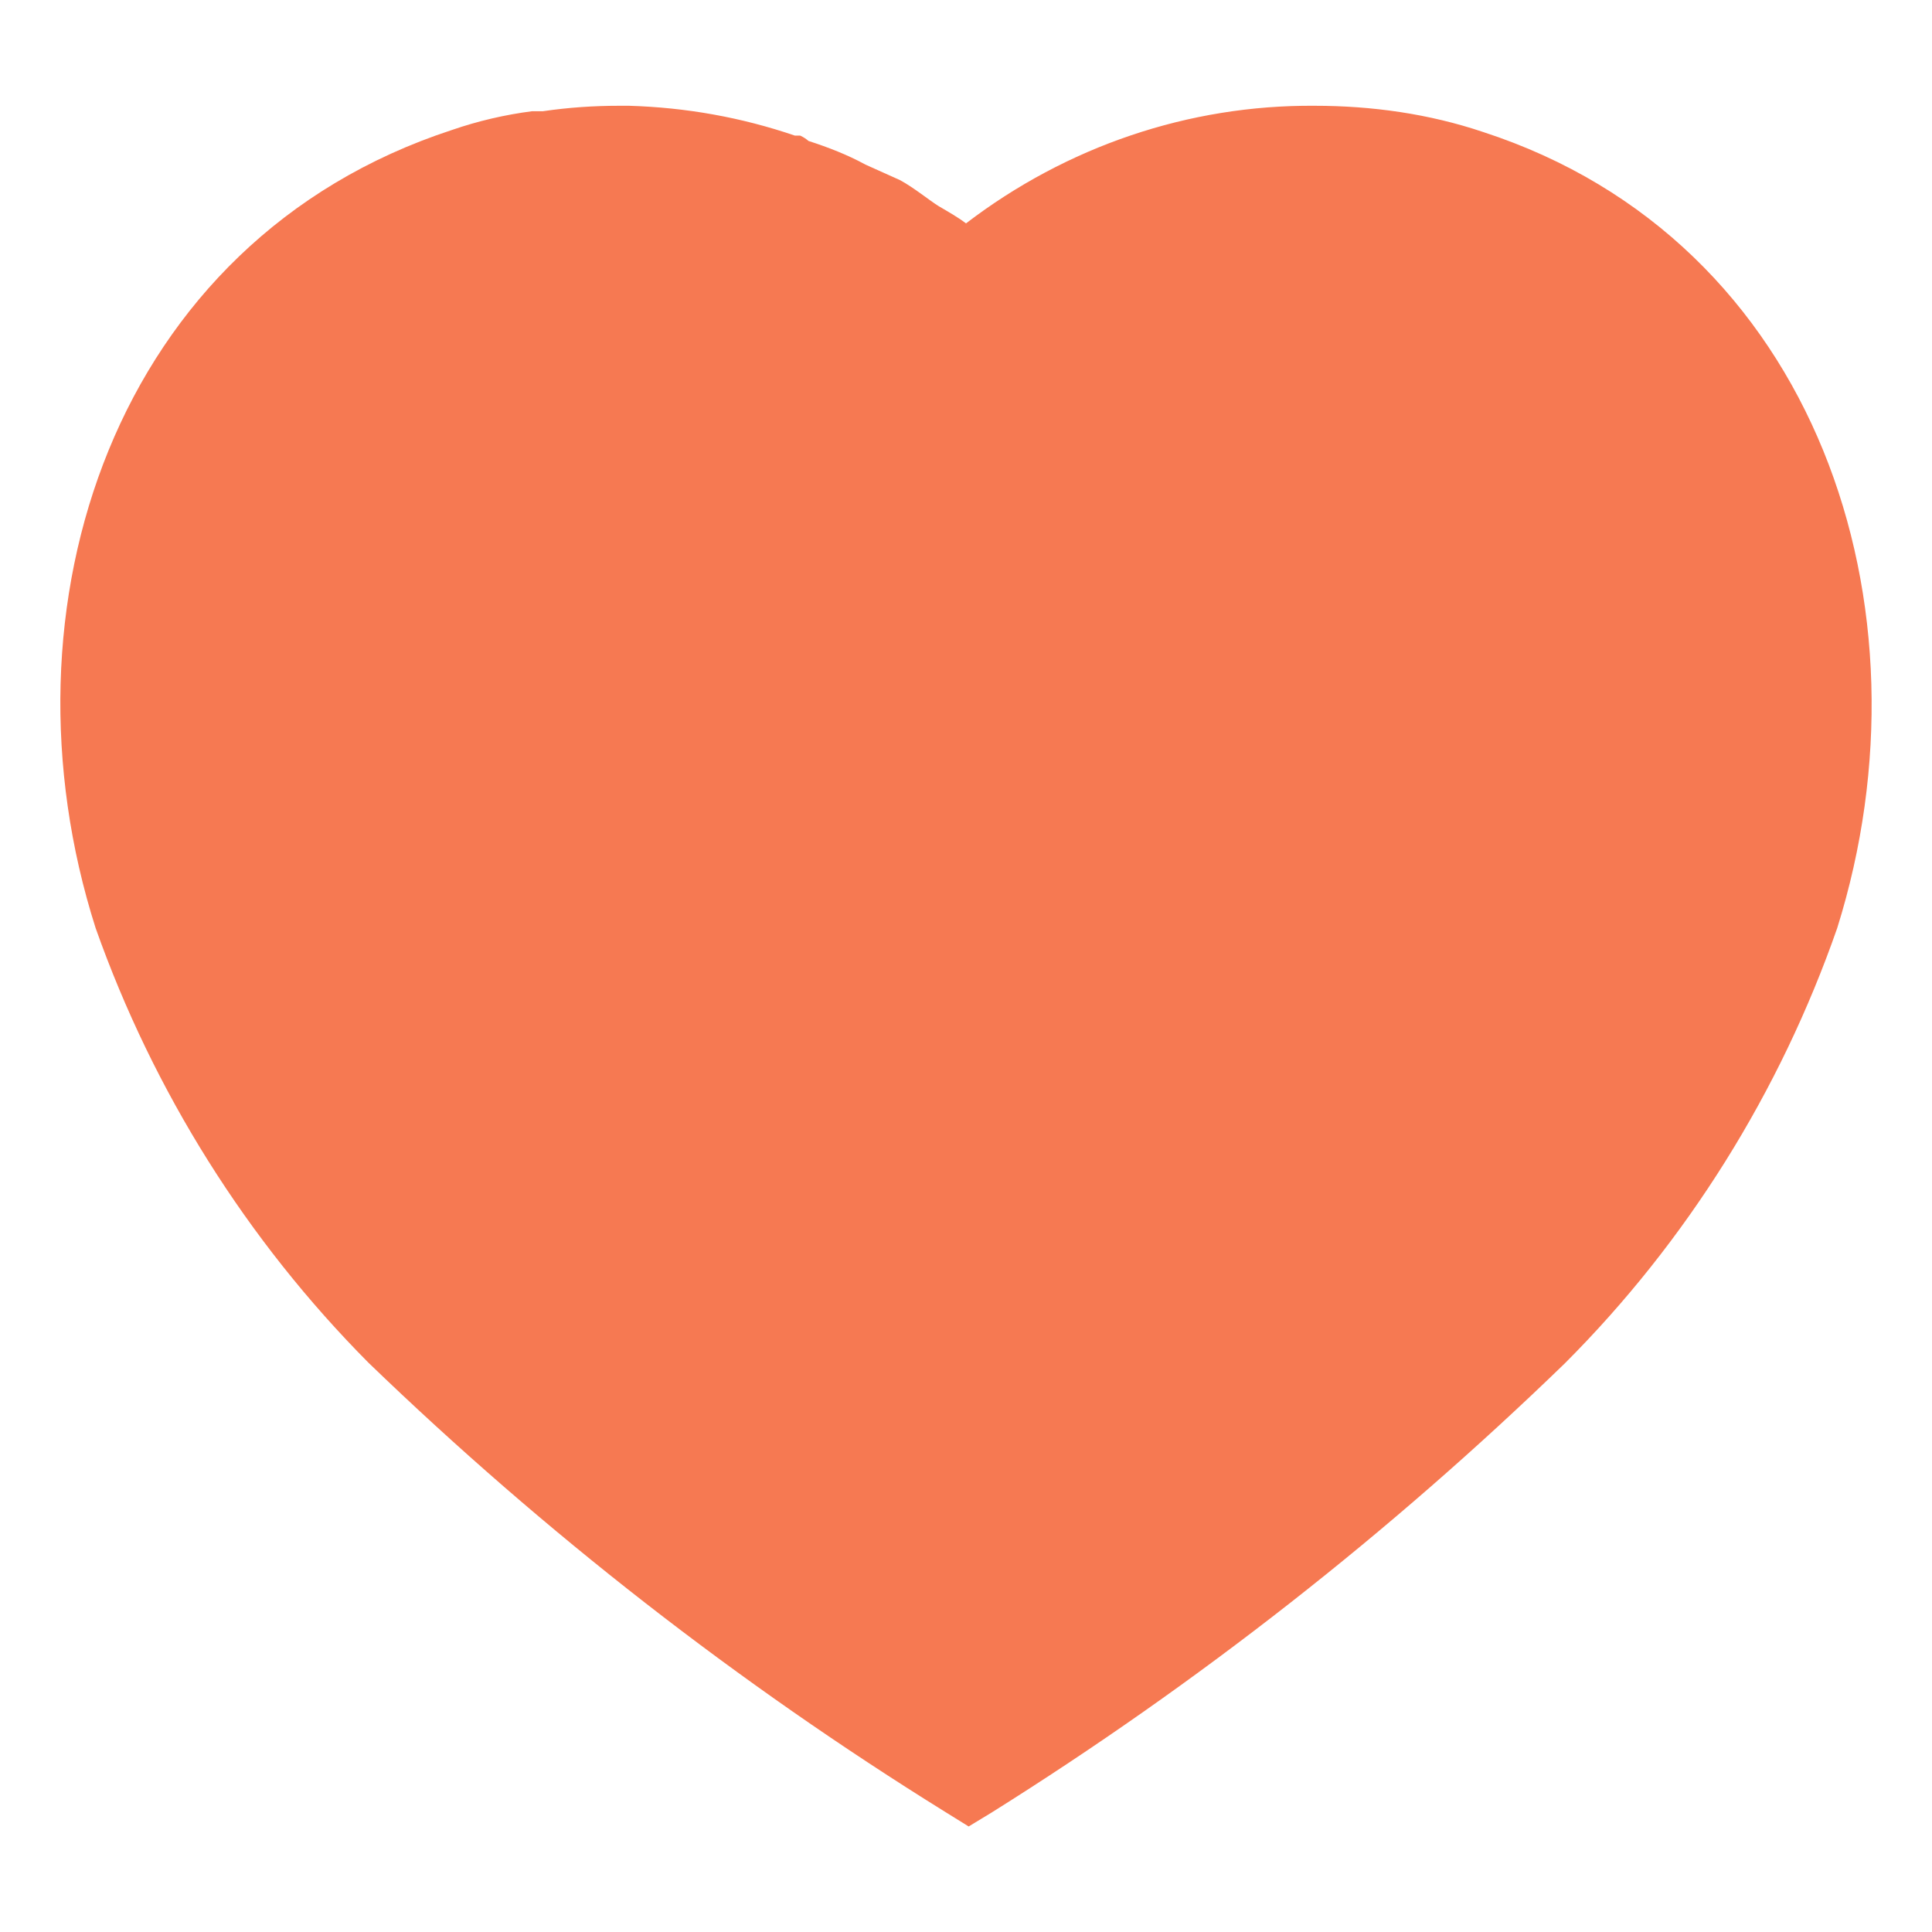 <svg width="16" height="16" viewBox="0 0 16 16" fill="none" xmlns="http://www.w3.org/2000/svg">
<path d="M12.282 1.093C11.833 0.942 11.361 0.876 10.887 0.876C9.845 0.868 8.833 1.213 8 1.85C7.932 1.798 7.85 1.752 7.775 1.708C7.7 1.662 7.565 1.551 7.452 1.491L7.167 1.363C7.017 1.281 6.861 1.221 6.695 1.167C6.68 1.153 6.657 1.137 6.627 1.123H6.583C6.14 0.972 5.682 0.89 5.21 0.876H5.127C4.917 0.876 4.708 0.89 4.497 0.921H4.407C4.182 0.95 3.958 1.002 3.741 1.077C0.942 1.993 -0.055 5.031 0.792 7.686C1.272 9.042 2.046 10.273 3.051 11.285C4.512 12.695 6.111 13.94 7.827 15.005L8.022 15.126L8.21 15.012C9.921 13.94 11.51 12.695 12.958 11.292C13.97 10.28 14.742 9.042 15.215 7.686C16.048 5.031 15.051 1.993 12.282 1.093Z" fill="#F67952"/>
</svg>
